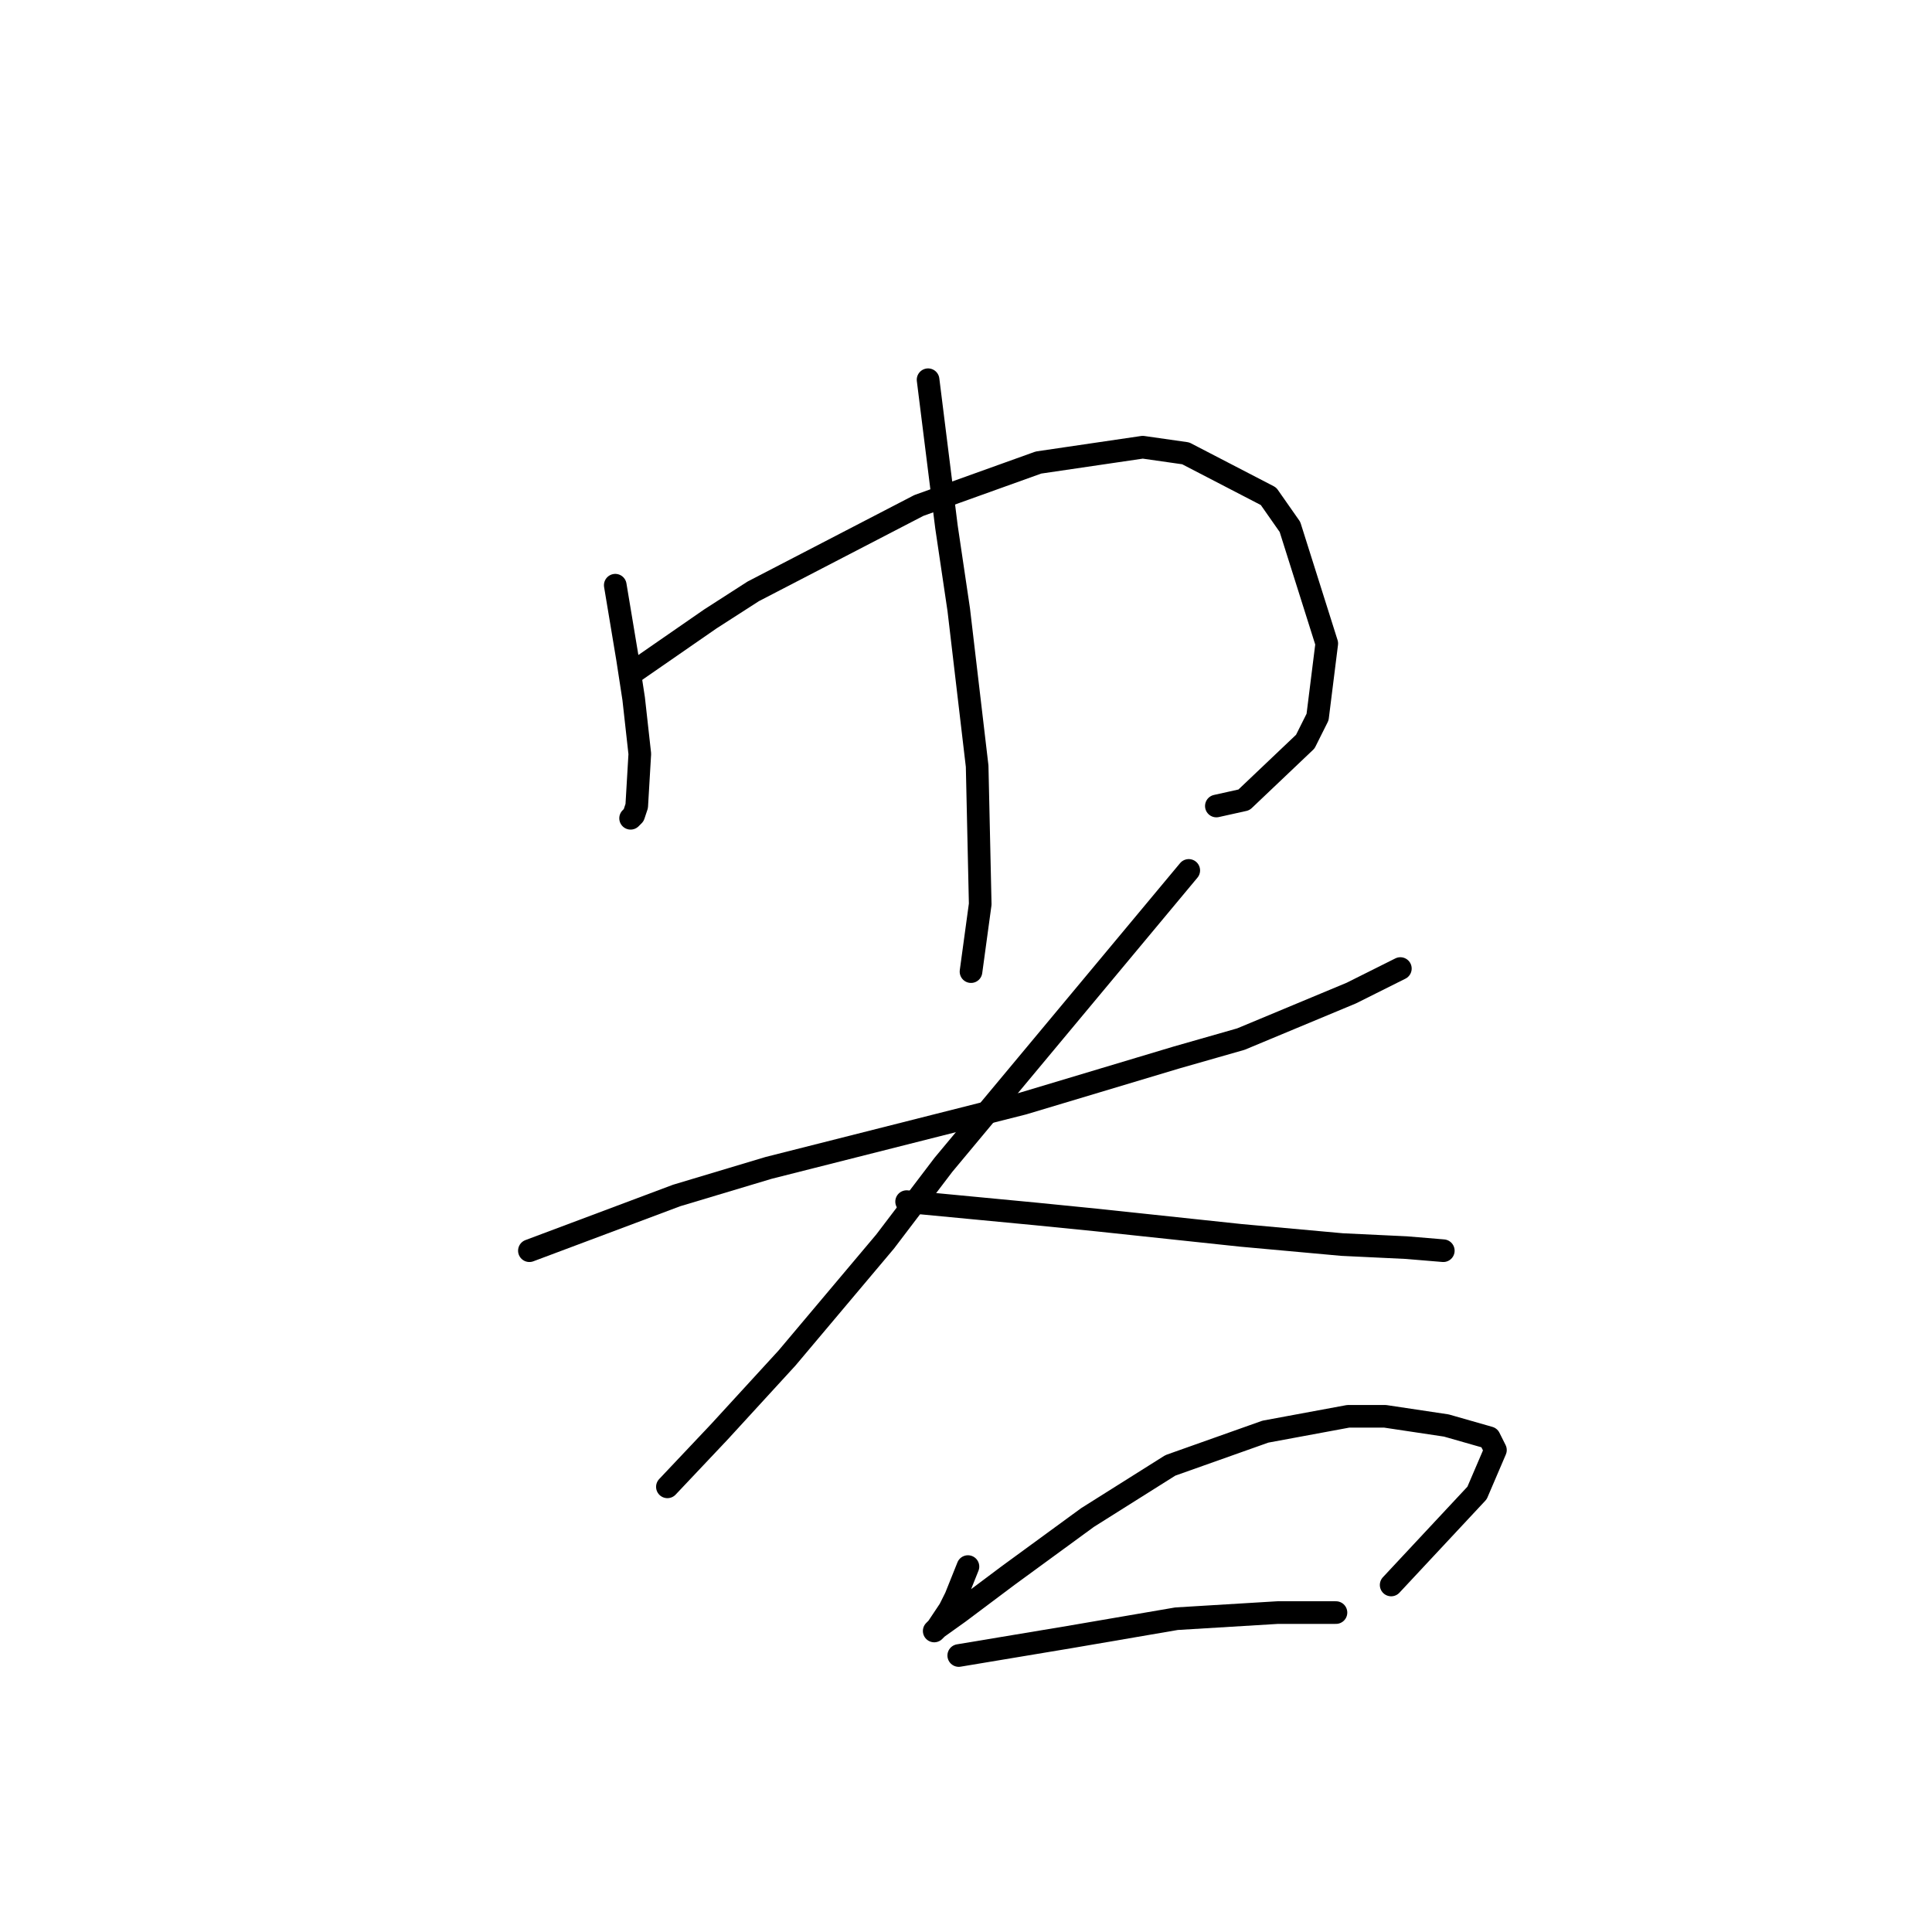 <?xml version="1.0" standalone="no"?>
    <svg width="256" height="256" xmlns="http://www.w3.org/2000/svg" version="1.1">
    <polyline stroke="black" stroke-width="3" stroke-linecap="round" fill="transparent" stroke-linejoin="round" points="81.526 77.543 82.339 82.419 83.151 87.295 83.964 92.578 84.777 99.893 84.37 106.801 83.964 108.02 83.558 108.426 83.558 108.426 " />
        <polyline stroke="black" stroke-width="3" stroke-linecap="round" fill="transparent" stroke-linejoin="round" points="83.558 89.327 88.84 85.67 94.123 82.013 99.812 78.355 121.756 66.977 137.604 61.288 151.421 59.256 157.11 60.069 168.082 65.758 170.926 69.822 175.803 85.264 174.584 95.016 172.958 98.267 164.831 105.988 161.174 106.801 161.174 106.801 " />
        <polyline stroke="black" stroke-width="3" stroke-linecap="round" fill="transparent" stroke-linejoin="round" points="122.975 50.316 124.194 60.069 125.413 69.822 127.039 80.794 129.477 101.518 129.883 119.805 128.664 128.745 128.664 128.745 " />
        <polyline stroke="black" stroke-width="3" stroke-linecap="round" fill="transparent" stroke-linejoin="round" points="70.148 165.724 79.9 162.067 89.653 158.409 101.844 154.752 135.572 146.218 155.891 140.123 164.424 137.685 179.054 131.589 185.555 128.338 185.555 128.338 " />
        <polyline stroke="black" stroke-width="3" stroke-linecap="round" fill="transparent" stroke-linejoin="round" points="157.516 115.335 141.262 134.84 125.007 154.346 117.286 164.505 104.282 179.947 95.342 189.7 88.434 197.014 88.434 197.014 " />
        <polyline stroke="black" stroke-width="3" stroke-linecap="round" fill="transparent" stroke-linejoin="round" points="120.131 159.222 128.664 160.035 137.198 160.848 145.325 161.66 164.424 163.692 177.834 164.911 186.368 165.318 191.245 165.724 191.245 165.724 " />
        <polyline stroke="black" stroke-width="3" stroke-linecap="round" fill="transparent" stroke-linejoin="round" points="128.258 207.58 127.445 209.611 126.632 211.643 125.82 213.269 124.194 215.707 123.788 216.113 124.194 215.707 127.039 213.675 133.541 208.799 144.106 201.078 155.078 194.17 167.675 189.7 178.647 187.668 183.524 187.668 191.651 188.887 197.34 190.512 198.153 192.138 195.715 197.827 184.336 210.018 184.336 210.018 " />
        <polyline stroke="black" stroke-width="3" stroke-linecap="round" fill="transparent" stroke-linejoin="round" points="127.039 219.364 134.353 218.145 141.668 216.926 155.891 214.488 169.301 213.675 177.022 213.675 177.022 213.675 " />
        </svg>